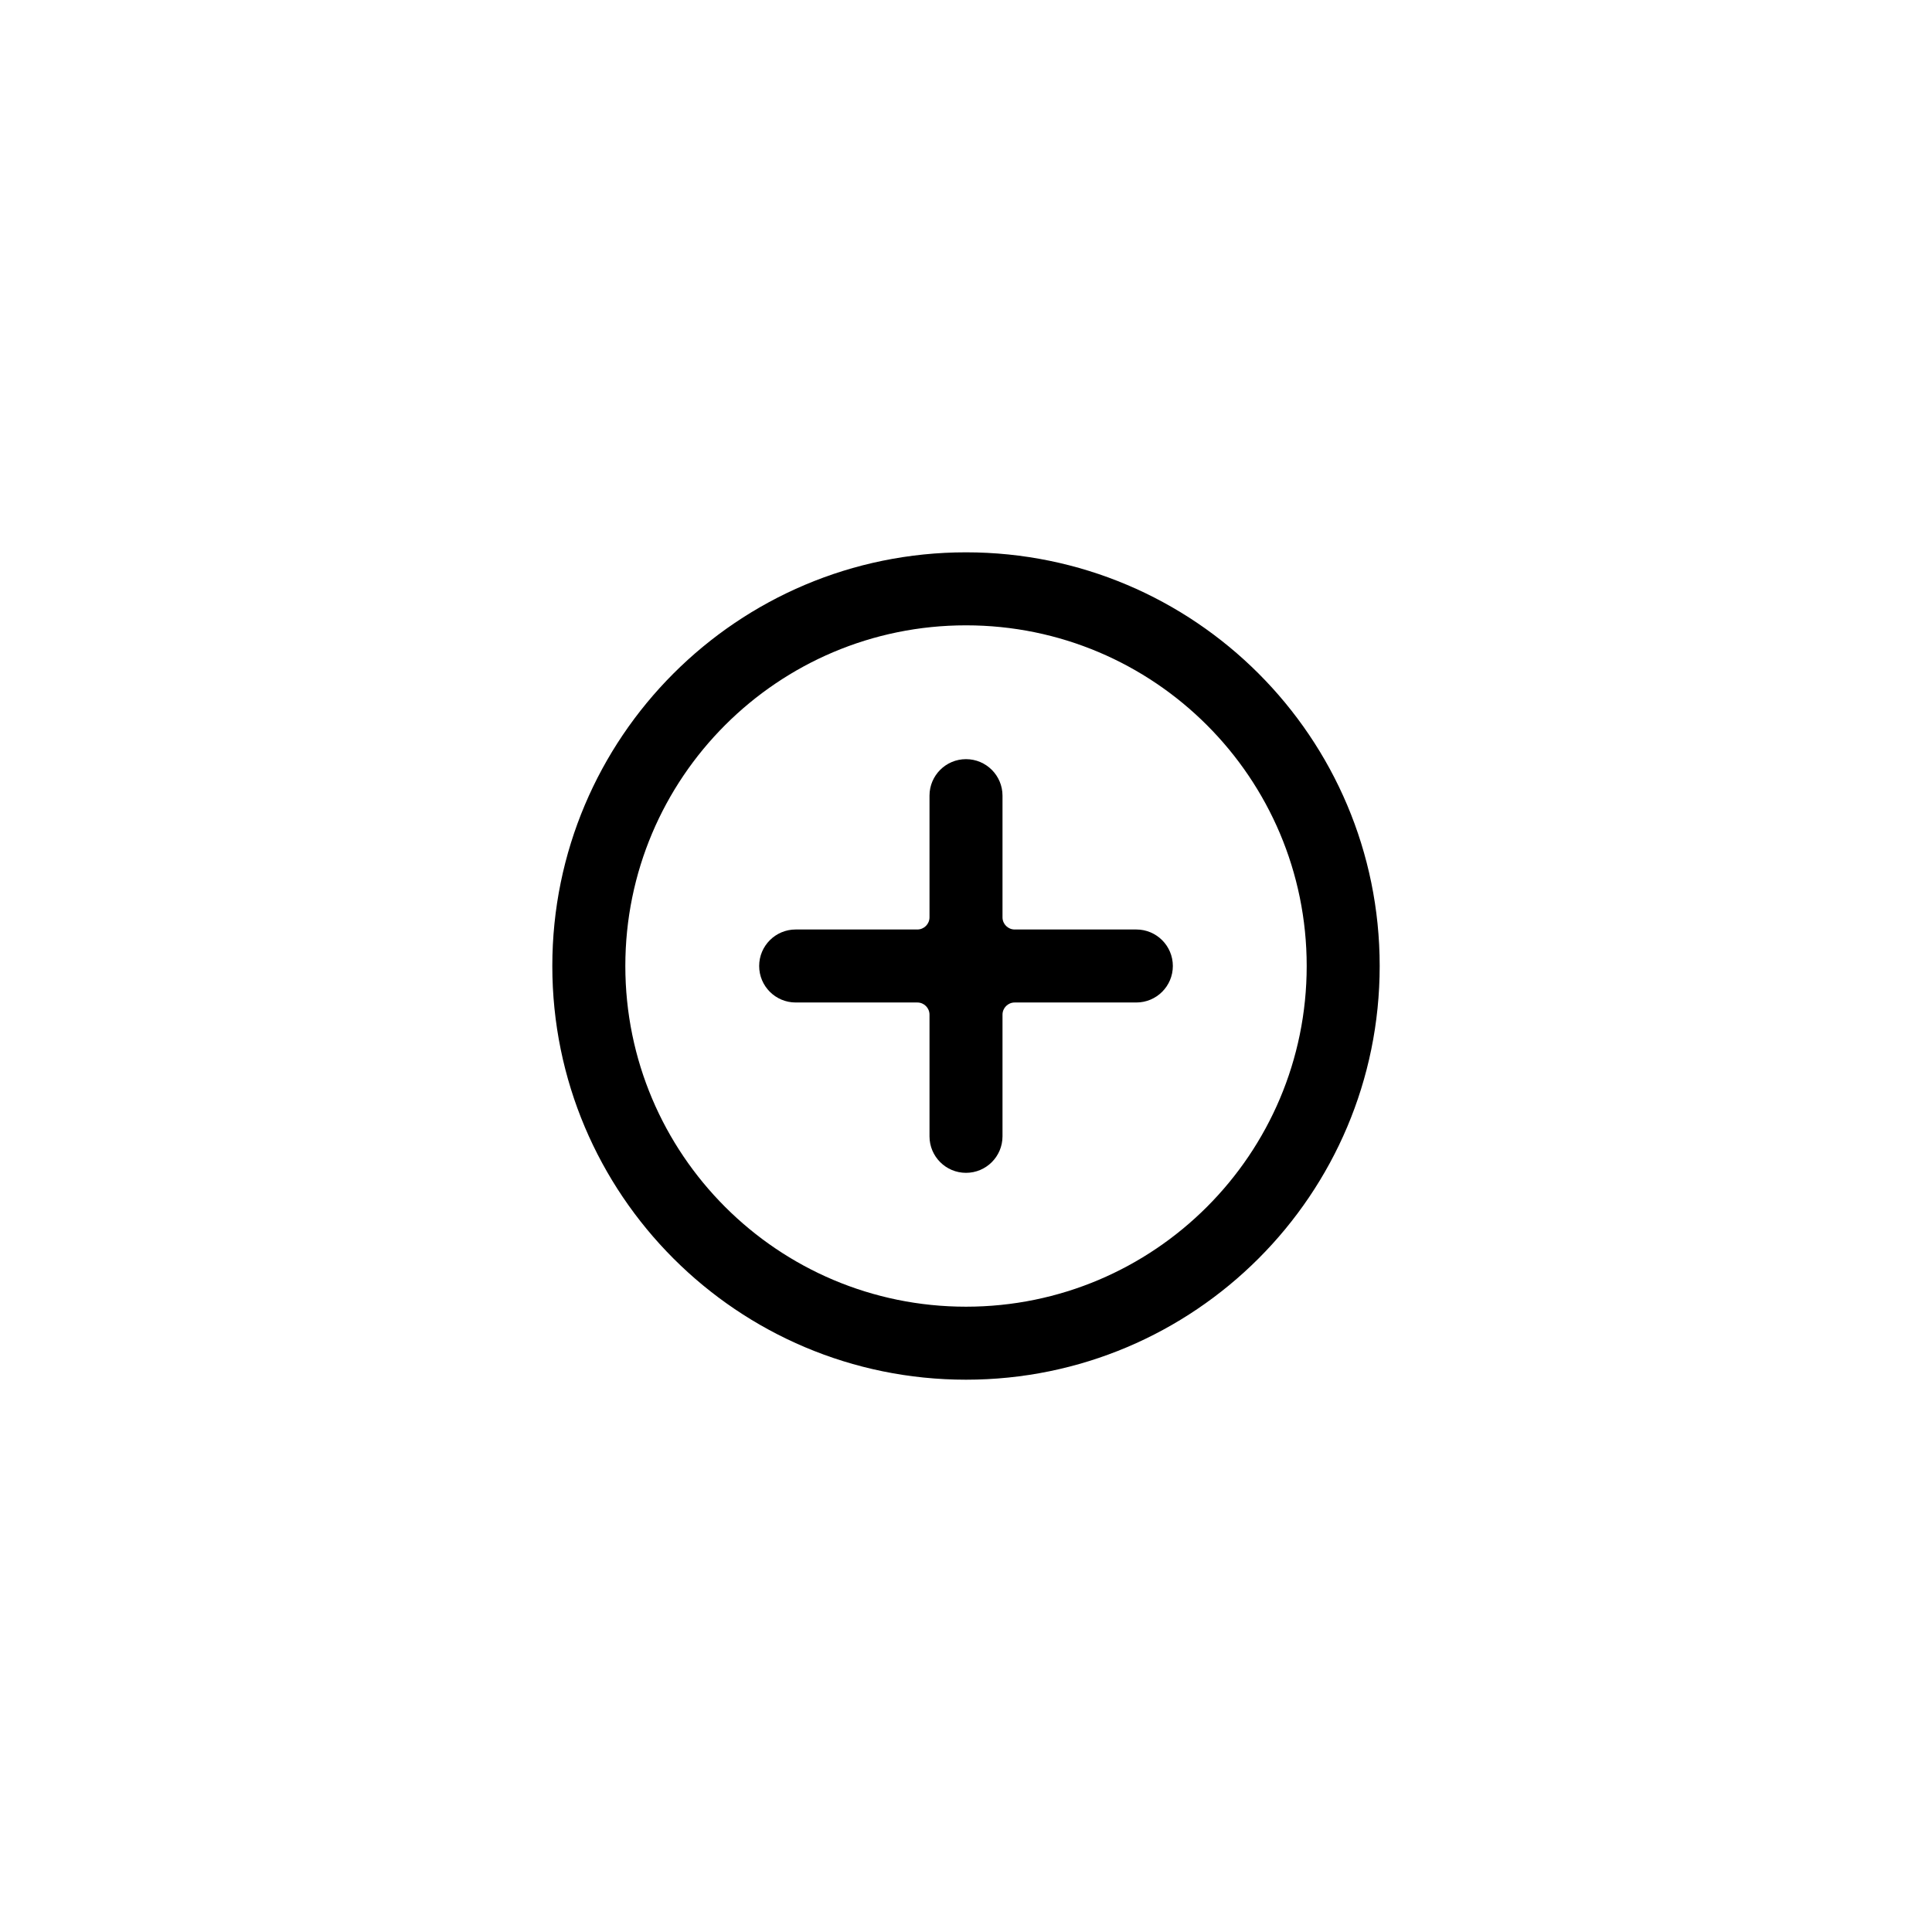 <?xml version="1.0" encoding="UTF-8"?>
<svg width="752pt" height="752pt" version="1.1" viewBox="0 0 752 752" xmlns="http://www.w3.org/2000/svg">
 <g>
  <path d="m357.06 361.79h-47.359c-7.844 0-14.207 6.363-14.207 14.207 0 7.848 6.363 14.207 14.207 14.207h47.359c2.613 0 4.734 2.121 4.734 4.738v47.359c0 7.844 6.363 14.207 14.207 14.207 7.848 0 14.207-6.363 14.207-14.207v-47.359c0-2.617 2.121-4.738 4.738-4.738h47.359c7.844 0 14.207-6.359 14.207-14.207 0-7.844-6.363-14.207-14.207-14.207h-47.359c-2.617 0-4.738-2.121-4.738-4.734v-47.359c0-7.844-6.359-14.207-14.207-14.207-7.844 0-14.207 6.363-14.207 14.207v47.359c0 2.613-2.121 4.734-4.734 4.734z" fill-rule="evenodd"/>
  <path d="m376 508.61c73.234 0 132.61-59.371 132.61-132.61s-59.371-132.6-132.61-132.6-132.6 59.367-132.6 132.6 59.367 132.61 132.6 132.61zm0 28.414c-88.926 0-161.02-72.09-161.02-161.02 0-88.926 72.09-161.02 161.02-161.02 88.93 0 161.02 72.09 161.02 161.02 0 88.93-72.09 161.02-161.02 161.02z"/>
 </g>
</svg>
